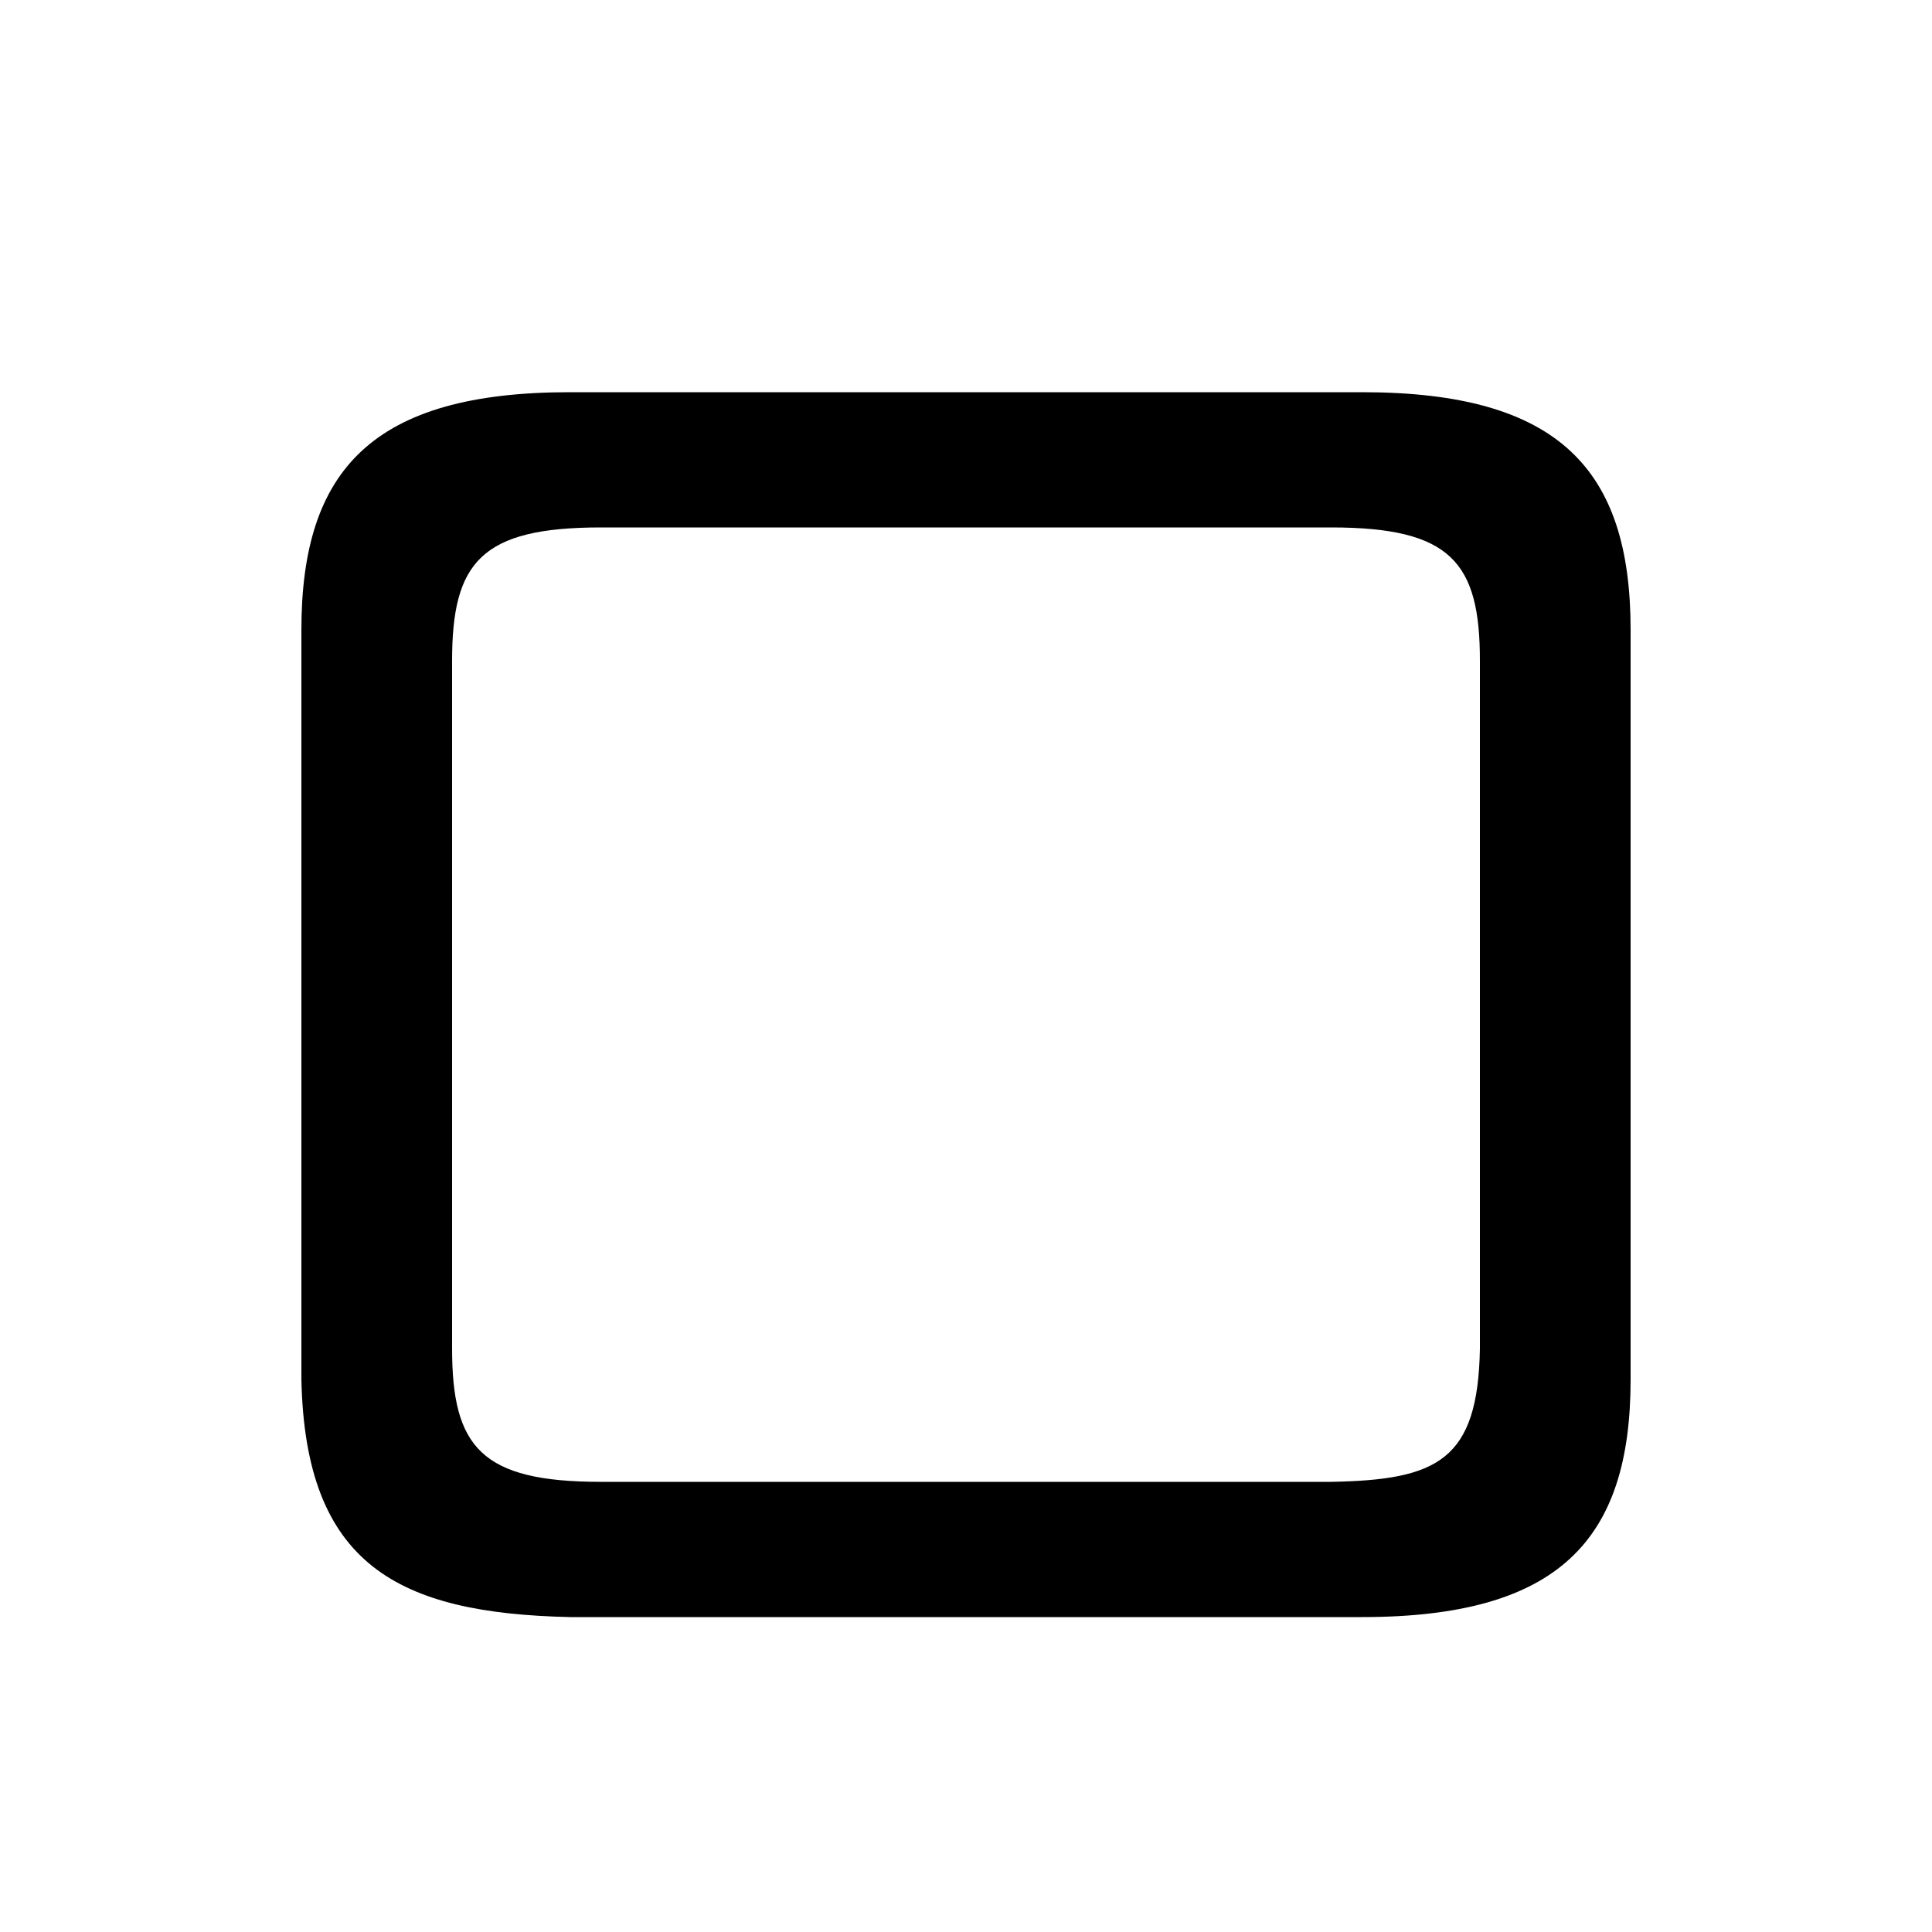 <svg xmlns="http://www.w3.org/2000/svg" viewBox="0 -44.0 50.0 50.0">
    <rect x="0" y="-44.0" width="50.0" height="50.0" fill="#808080" stroke="none"/>
    <g transform="scale(1, -1)">
        <!-- ボディの枠 -->
        <rect x="0" y="-6.0" width="50.0" height="50.0"
            stroke="white" fill="white"/>
        <!-- グリフ座標系の原点 -->
        <circle cx="0" cy="0" r="5" fill="white"/>
        <!-- グリフのアウトライン -->
        <g style="fill:black;stroke:#000000;stroke-width:0;stroke-linecap:round;stroke-linejoin:round;">
        <path d="M 35.25 2.15 C 40.35 2.15 42.2 4.15 42.2 8.3 L 42.2 27.7 C 42.2 31.85 40.35 33.85 35.25 33.85 L 14.75 33.85 C 9.65 33.85 7.8 31.85 7.8 27.7 L 7.8 8.3 C 7.9 3.5 10.3 2.25 14.75 2.15 Z M 15.55 5.65 C 12.45 5.65 11.7 6.55 11.7 9.1 L 11.7 26.9 C 11.7 29.45 12.45 30.35 15.55 30.35 L 34.45 30.35 C 37.55 30.35 38.3 29.45 38.3 26.9 L 38.3 9.1 C 38.25 6.2 37.2 5.7 34.45 5.65 Z"/>
    </g>
    </g>
</svg>
